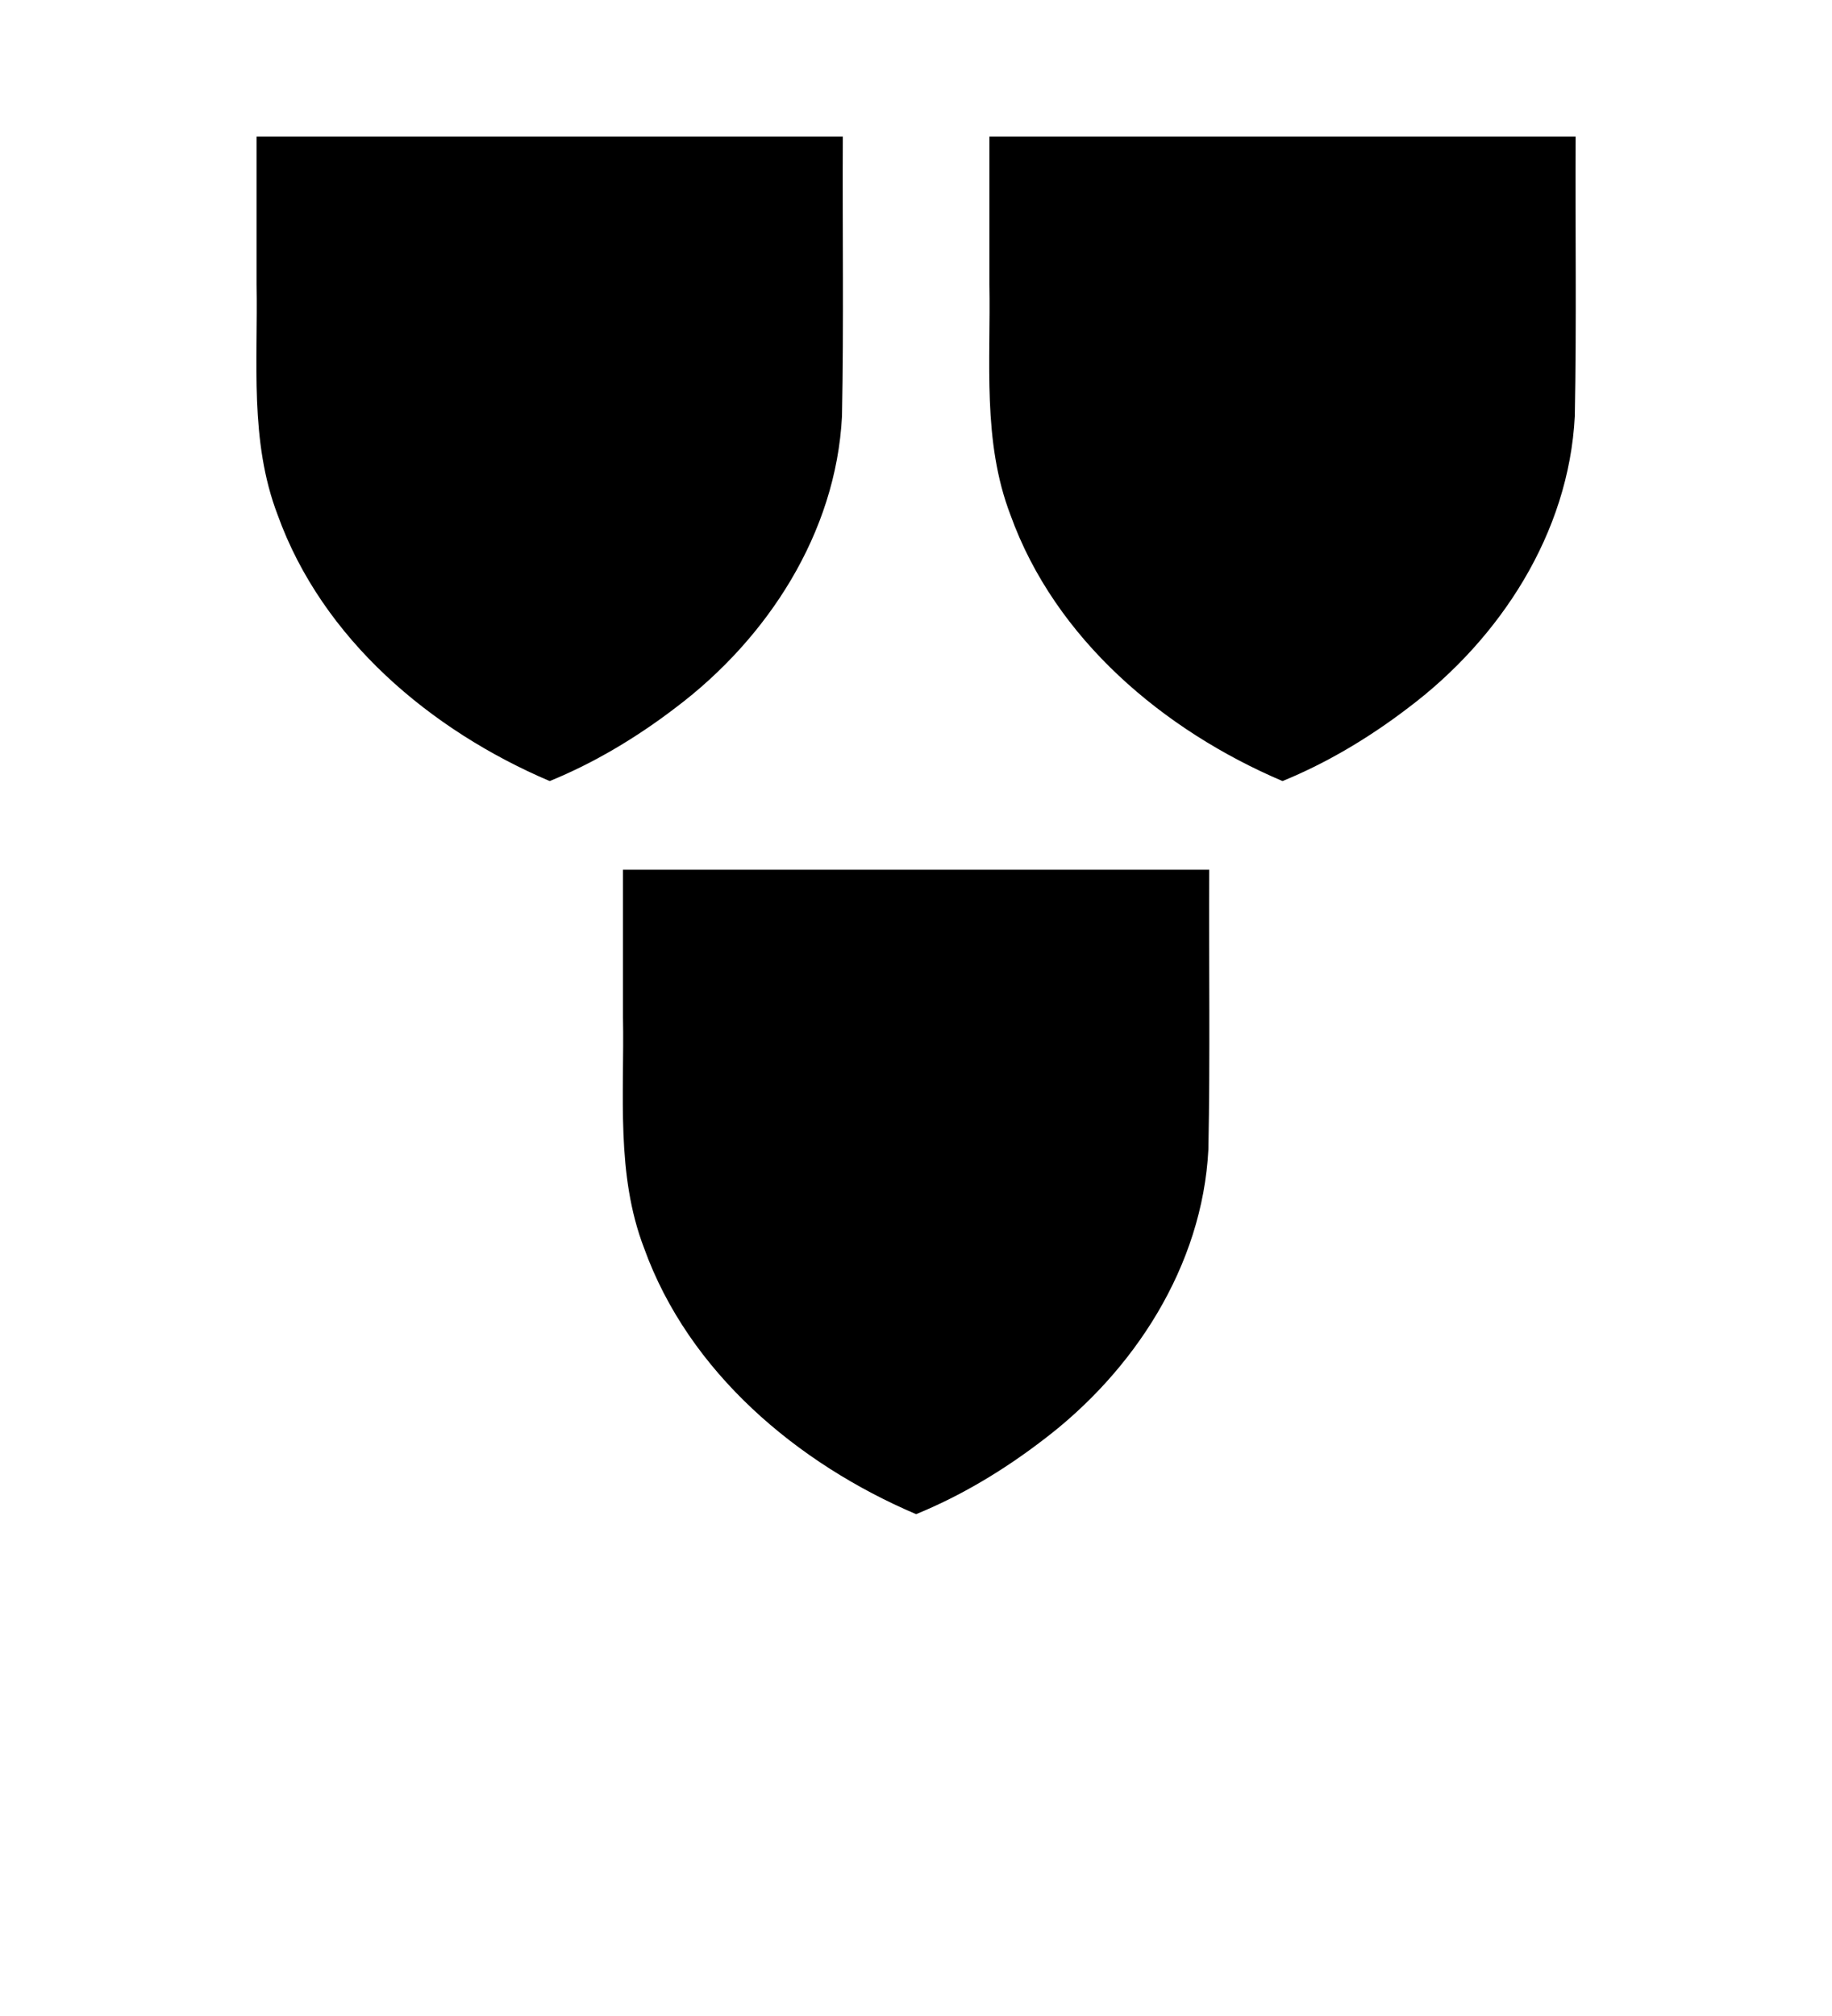 <?xml version="1.0" encoding="UTF-8" standalone="no"?>
<svg
   xmlns:dc="http://purl.org/dc/elements/1.1/"
   xmlns:cc="http://creativecommons.org/ns#"
   xmlns:rdf="http://www.w3.org/1999/02/22-rdf-syntax-ns#"
   xmlns:svg="http://www.w3.org/2000/svg"
   xmlns="http://www.w3.org/2000/svg"
   xmlns:sodipodi="http://sodipodi.sourceforge.net/DTD/sodipodi-0.dtd"
   xmlns:inkscape="http://www.inkscape.org/namespaces/inkscape"
   viewBox="0 0 100 110"
   version="1.1"
   id="svg4"
   sodipodi:docname="three.svg"
   inkscape:version="0.92.4 (5da689c313, 2019-01-14)">
  <defs
     id="defs8" />
  <sodipodi:namedview
     pagecolor="#ffffff"
     bordercolor="#666666"
     borderopacity="1"
     objecttolerance="10"
     gridtolerance="10"
     guidetolerance="10"
     inkscape:pageopacity="0"
     inkscape:pageshadow="2"
     inkscape:window-width="1920"
     inkscape:window-height="1020"
     id="namedview6"
     showgrid="false"
     inkscape:zoom="3.0341309"
     inkscape:cx="19.064571"
     inkscape:cy="56.678605"
     inkscape:window-x="0"
     inkscape:window-y="0"
     inkscape:window-maximized="1"
     inkscape:current-layer="svg4" />
  <path
     style="fill:#000000;fill-opacity:1;stroke:none;stroke-width:0.5;stroke-opacity:1"
     d="m 86.006,7.455 c -0.026,5.086 0.055,10.174 -0.046,15.259 -0.324,6.369 -4.069,12.128 -9.076,15.895 -2.112,1.616 -4.414,3.001 -6.878,4.009 -6.483,-2.76 -12.411,-7.746 -14.849,-14.518 -1.546,-4.03 -1.072,-8.377 -1.151,-12.593 0,-2.684 0,-5.368 0,-8.052 10.667,0 21.333,0 32,0 z"
     id="path828"
     inkscape:connector-curvature="0" />
  <path
     style="fill:#000000;fill-opacity:1;stroke:none;stroke-width:0.5;stroke-opacity:1"
     d="m 66.006,47.455 c -0.026,5.086 0.055,10.174 -0.046,15.259 -0.324,6.369 -4.069,12.128 -9.076,15.895 -2.112,1.616 -4.414,3.001 -6.878,4.009 -6.483,-2.76 -12.411,-7.746 -14.849,-14.518 -1.546,-4.03 -1.072,-8.377 -1.151,-12.593 0,-2.684 0,-5.368 0,-8.052 10.667,0 21.333,0 32,0 z"
     id="path828-7"
     inkscape:connector-curvature="0" />
  <path
     style="fill:#000000;fill-opacity:1;stroke:none;stroke-width:0.5;stroke-opacity:1"
     d="m 46.006,7.455 c -0.026,5.086 0.055,10.174 -0.046,15.259 -0.324,6.369 -4.069,12.128 -9.076,15.895 -2.112,1.616 -4.414,3.001 -6.878,4.009 -6.483,-2.76 -12.411,-7.746 -14.849,-14.518 -1.546,-4.03 -1.072,-8.377 -1.151,-12.593 0,-2.684 0,-5.368 0,-8.052 10.667,0 21.333,0 32,0 z"
     id="path828-9"
     inkscape:connector-curvature="0" />
</svg>
